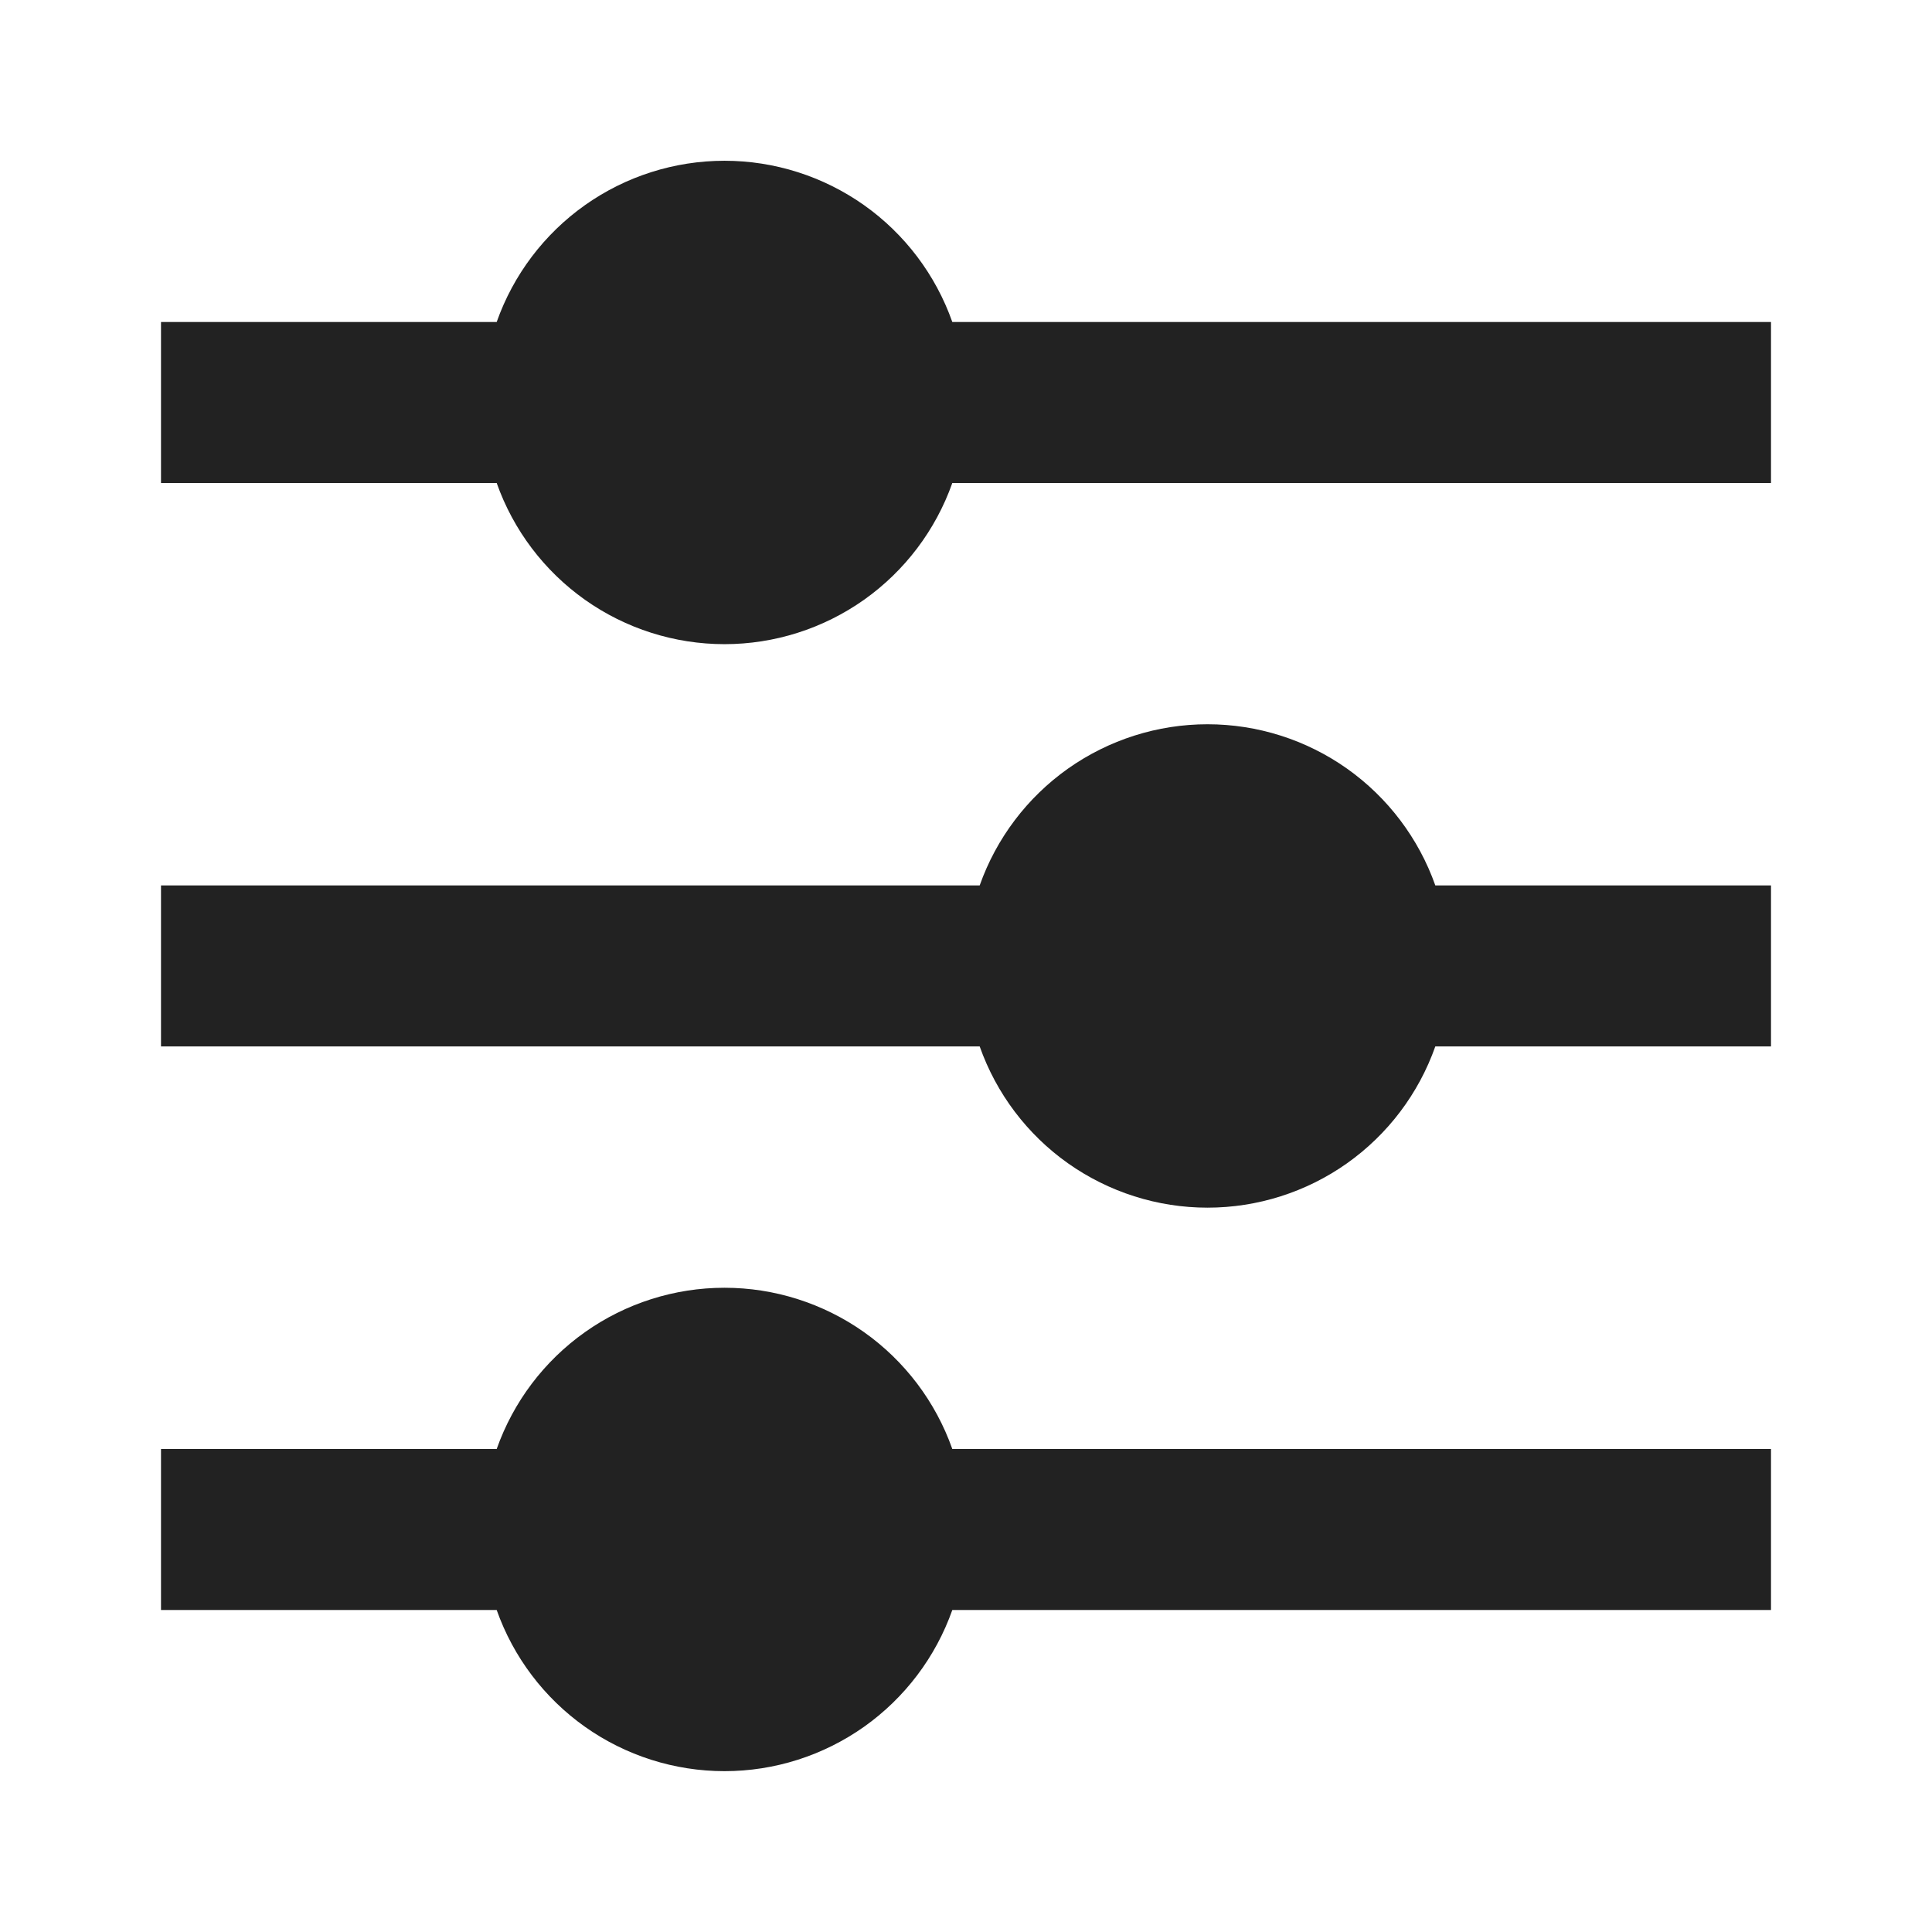 <svg width="24" height="24" viewBox="0 0 24 24" fill="none" xmlns="http://www.w3.org/2000/svg"><g clip-path="url(#clip0_884_18444)"><path d="M6.17 18C6.377 17.414 6.76 16.907 7.267 16.548C7.773 16.19 8.379 15.997 9 15.997C9.621 15.997 10.226 16.19 10.733 16.548C11.24 16.907 11.623 17.414 11.83 18H22V20H11.83C11.623 20.585 11.24 21.092 10.733 21.451C10.226 21.809 9.621 22.002 9 22.002C8.379 22.002 7.773 21.809 7.267 21.451C6.76 21.092 6.377 20.585 6.17 20H2V18H6.17ZM12.17 10.999C12.377 10.414 12.76 9.907 13.267 9.548C13.774 9.19 14.379 8.997 15 8.997C15.621 8.997 16.227 9.19 16.733 9.548C17.24 9.907 17.623 10.414 17.83 10.999H22V12.999H17.83C17.623 13.585 17.24 14.092 16.733 14.451C16.227 14.809 15.621 15.002 15 15.002C14.379 15.002 13.774 14.809 13.267 14.451C12.76 14.092 12.377 13.585 12.17 12.999H2V10.999H12.17ZM6.17 4C6.377 3.414 6.76 2.907 7.267 2.548C7.773 2.19 8.379 1.997 9 1.997C9.621 1.997 10.226 2.19 10.733 2.548C11.24 2.907 11.623 3.414 11.83 4H22V6H11.83C11.623 6.585 11.24 7.092 10.733 7.451C10.226 7.809 9.621 8.002 9 8.002C8.379 8.002 7.773 7.809 7.267 7.451C6.76 7.092 6.377 6.585 6.17 6H2V4H6.17Z" fill="#222222"/></g><defs><clipPath id="clip0_884_18444"><rect width="24" height="24" fill="white"/></clipPath></defs></svg>